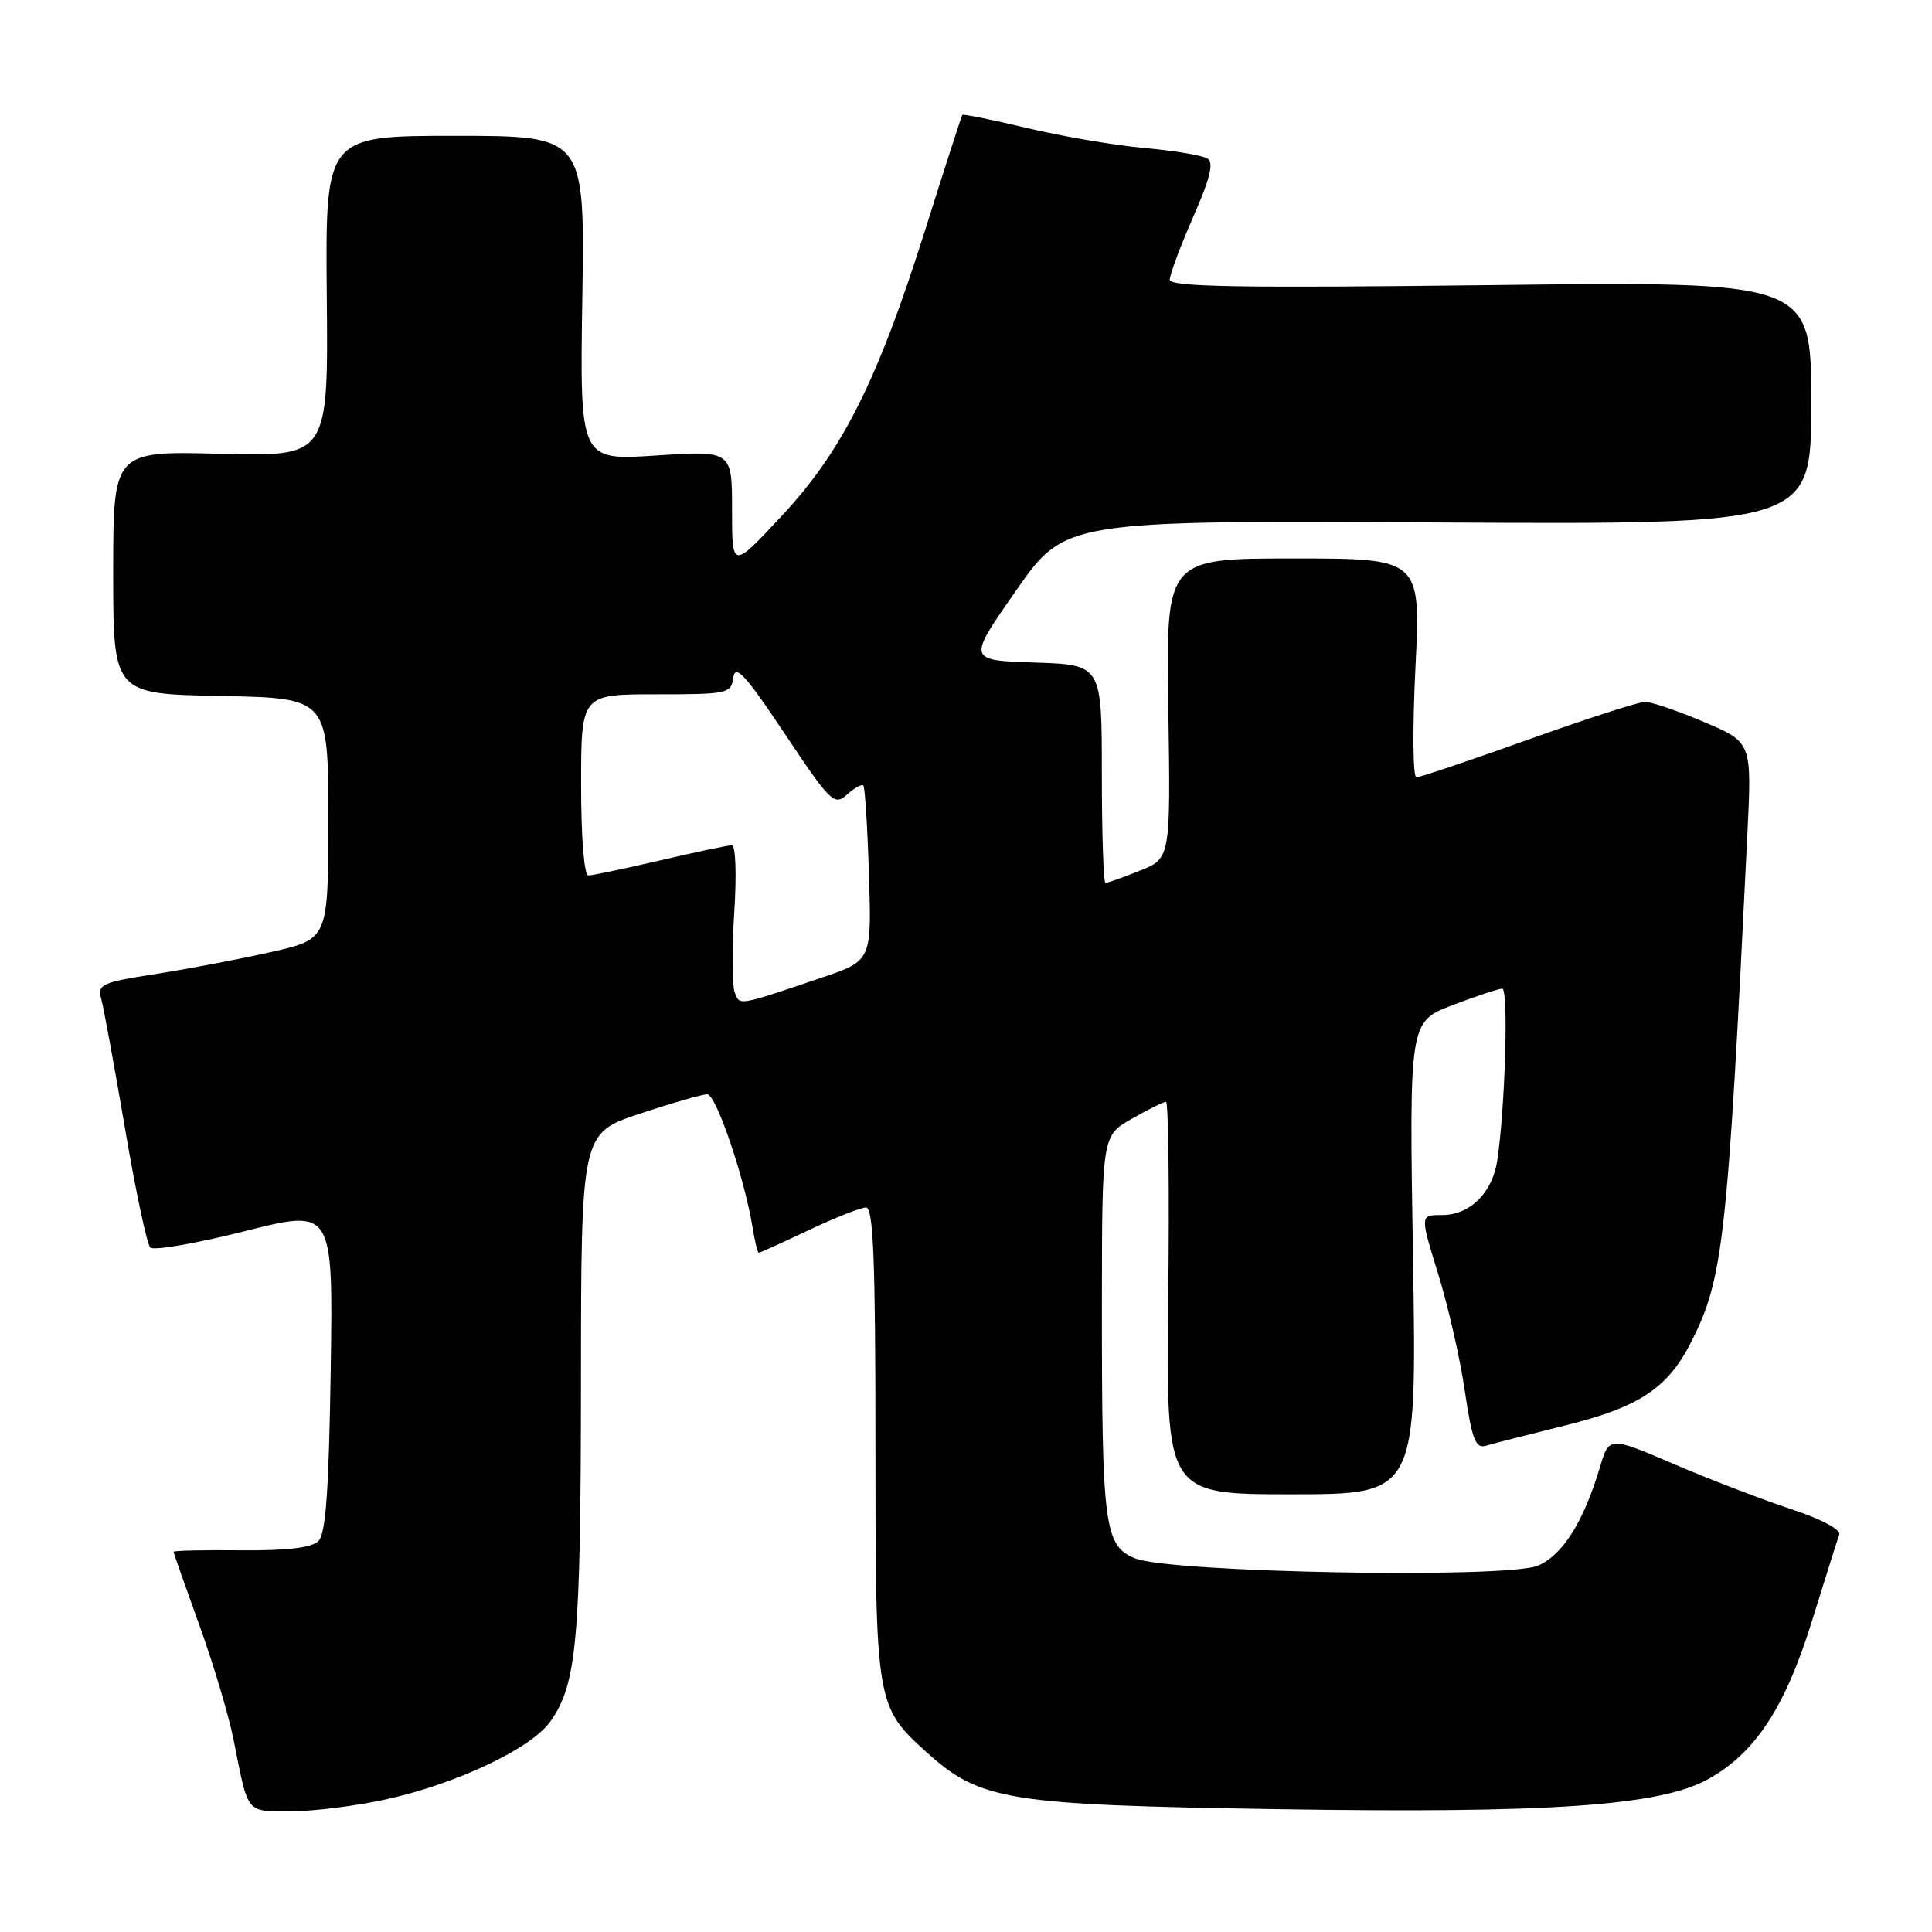 <?xml version="1.0" encoding="UTF-8" standalone="no"?>
<!DOCTYPE svg PUBLIC "-//W3C//DTD SVG 1.1//EN" "http://www.w3.org/Graphics/SVG/1.1/DTD/svg11.dtd" >
<svg xmlns="http://www.w3.org/2000/svg" xmlns:xlink="http://www.w3.org/1999/xlink" version="1.1" viewBox="0 0 256 256">
 <g >
 <path fill="currentColor"
d=" M 51.30 238.39 C 60.64 236.31 70.38 231.68 72.91 228.12 C 76.43 223.18 76.95 217.46 76.98 183.33 C 77.00 150.16 77.00 150.16 84.75 147.58 C 89.02 146.16 93.05 145.00 93.71 145.00 C 94.89 145.00 98.64 156.03 99.72 162.65 C 100.02 164.49 100.39 166.00 100.54 166.00 C 100.69 166.00 103.67 164.65 107.16 163.00 C 110.65 161.35 114.06 160.00 114.75 160.00 C 115.72 160.00 116.00 166.87 116.00 191.03 C 116.00 225.75 116.06 226.12 122.79 232.19 C 129.87 238.58 133.43 239.16 169.00 239.72 C 205.32 240.30 219.95 239.29 226.33 235.75 C 232.59 232.29 236.56 226.23 240.13 214.68 C 241.87 209.08 243.47 203.98 243.71 203.35 C 243.96 202.68 241.34 201.29 237.32 199.96 C 233.57 198.73 226.61 196.05 221.86 194.02 C 213.22 190.32 213.22 190.32 212.00 194.41 C 209.83 201.66 207.05 206.08 203.77 207.46 C 199.63 209.20 155.07 208.39 150.40 206.49 C 146.34 204.84 146.00 202.23 146.01 173.11 C 146.02 150.50 146.02 150.50 149.96 148.25 C 152.12 147.01 154.17 146.00 154.50 146.00 C 154.83 146.00 154.96 157.70 154.80 172.00 C 154.50 198.00 154.50 198.00 171.12 198.00 C 187.74 198.00 187.74 198.00 187.23 166.69 C 186.72 135.39 186.72 135.39 192.45 133.19 C 195.60 131.99 198.58 131.00 199.06 131.00 C 199.91 131.00 199.44 146.90 198.39 153.81 C 197.74 158.07 194.77 161.00 191.08 161.00 C 188.15 161.00 188.15 161.00 190.55 168.75 C 191.87 173.01 193.47 180.00 194.09 184.28 C 195.04 190.71 195.52 191.97 196.87 191.57 C 197.77 191.30 202.48 190.10 207.35 188.89 C 217.16 186.47 220.96 183.97 224.05 177.90 C 228.35 169.47 228.90 164.58 231.54 110.43 C 232.13 98.36 232.13 98.36 225.82 95.68 C 222.34 94.20 218.82 93.00 217.98 93.00 C 217.15 93.00 210.18 95.25 202.50 98.00 C 194.82 100.75 188.15 103.00 187.68 103.00 C 187.21 103.00 187.16 96.47 187.55 88.50 C 188.27 74.00 188.27 74.00 171.38 74.00 C 154.50 74.00 154.50 74.00 154.81 93.87 C 155.11 113.74 155.11 113.74 151.04 115.37 C 148.79 116.27 146.74 117.00 146.48 117.00 C 146.22 117.00 146.00 110.49 146.00 102.54 C 146.00 88.08 146.00 88.08 137.09 87.79 C 128.17 87.50 128.17 87.50 134.65 78.23 C 141.13 68.96 141.13 68.96 190.57 69.23 C 240.00 69.50 240.00 69.50 240.00 53.39 C 240.00 37.28 240.00 37.28 197.50 37.78 C 164.35 38.18 155.00 38.02 155.00 37.06 C 155.00 36.39 156.39 32.66 158.09 28.78 C 160.35 23.64 160.87 21.54 159.99 21.00 C 159.34 20.59 155.57 19.96 151.62 19.61 C 147.67 19.25 140.67 18.06 136.07 16.96 C 131.47 15.86 127.62 15.08 127.51 15.23 C 127.40 15.38 125.18 22.25 122.58 30.50 C 116.26 50.52 111.61 59.79 103.50 68.45 C 97.00 75.41 97.00 75.41 97.00 67.55 C 97.00 59.70 97.00 59.70 86.91 60.36 C 76.83 61.02 76.83 61.02 77.16 39.51 C 77.50 18.00 77.50 18.00 60.30 18.00 C 43.11 18.00 43.11 18.00 43.30 39.25 C 43.50 60.50 43.50 60.50 29.25 60.13 C 15.00 59.76 15.00 59.76 15.00 75.85 C 15.00 91.95 15.00 91.95 29.25 92.22 C 43.50 92.50 43.50 92.50 43.50 108.46 C 43.50 124.43 43.50 124.43 36.00 126.13 C 31.88 127.07 24.98 128.38 20.67 129.05 C 13.43 130.18 12.88 130.43 13.42 132.38 C 13.74 133.55 15.15 141.25 16.56 149.50 C 17.96 157.75 19.47 164.86 19.91 165.30 C 20.35 165.74 25.98 164.77 32.42 163.14 C 44.14 160.18 44.14 160.18 43.82 181.54 C 43.58 197.46 43.17 203.24 42.19 204.20 C 41.30 205.09 38.03 205.47 31.94 205.42 C 27.02 205.37 23.00 205.46 23.00 205.62 C 23.00 205.77 24.53 210.12 26.39 215.27 C 28.26 220.42 30.31 227.31 30.96 230.57 C 32.94 240.52 32.51 240.00 38.62 240.00 C 41.64 240.00 47.34 239.28 51.30 238.39 Z  M 97.35 131.48 C 97.00 130.56 96.98 125.81 97.29 120.91 C 97.62 115.89 97.48 112.00 96.97 112.00 C 96.48 112.00 92.22 112.90 87.50 114.00 C 82.78 115.10 78.49 116.00 77.96 116.00 C 77.40 116.00 77.00 111.01 77.00 104.00 C 77.00 92.00 77.00 92.00 86.93 92.00 C 96.47 92.00 96.87 91.91 97.18 89.75 C 97.44 87.96 98.82 89.48 103.97 97.20 C 110.06 106.33 110.55 106.81 112.23 105.29 C 113.21 104.40 114.19 103.86 114.40 104.09 C 114.61 104.32 114.95 109.63 115.14 115.91 C 115.50 127.31 115.50 127.31 108.83 129.56 C 97.64 133.34 98.04 133.27 97.35 131.48 Z "/>
</g>
</svg>